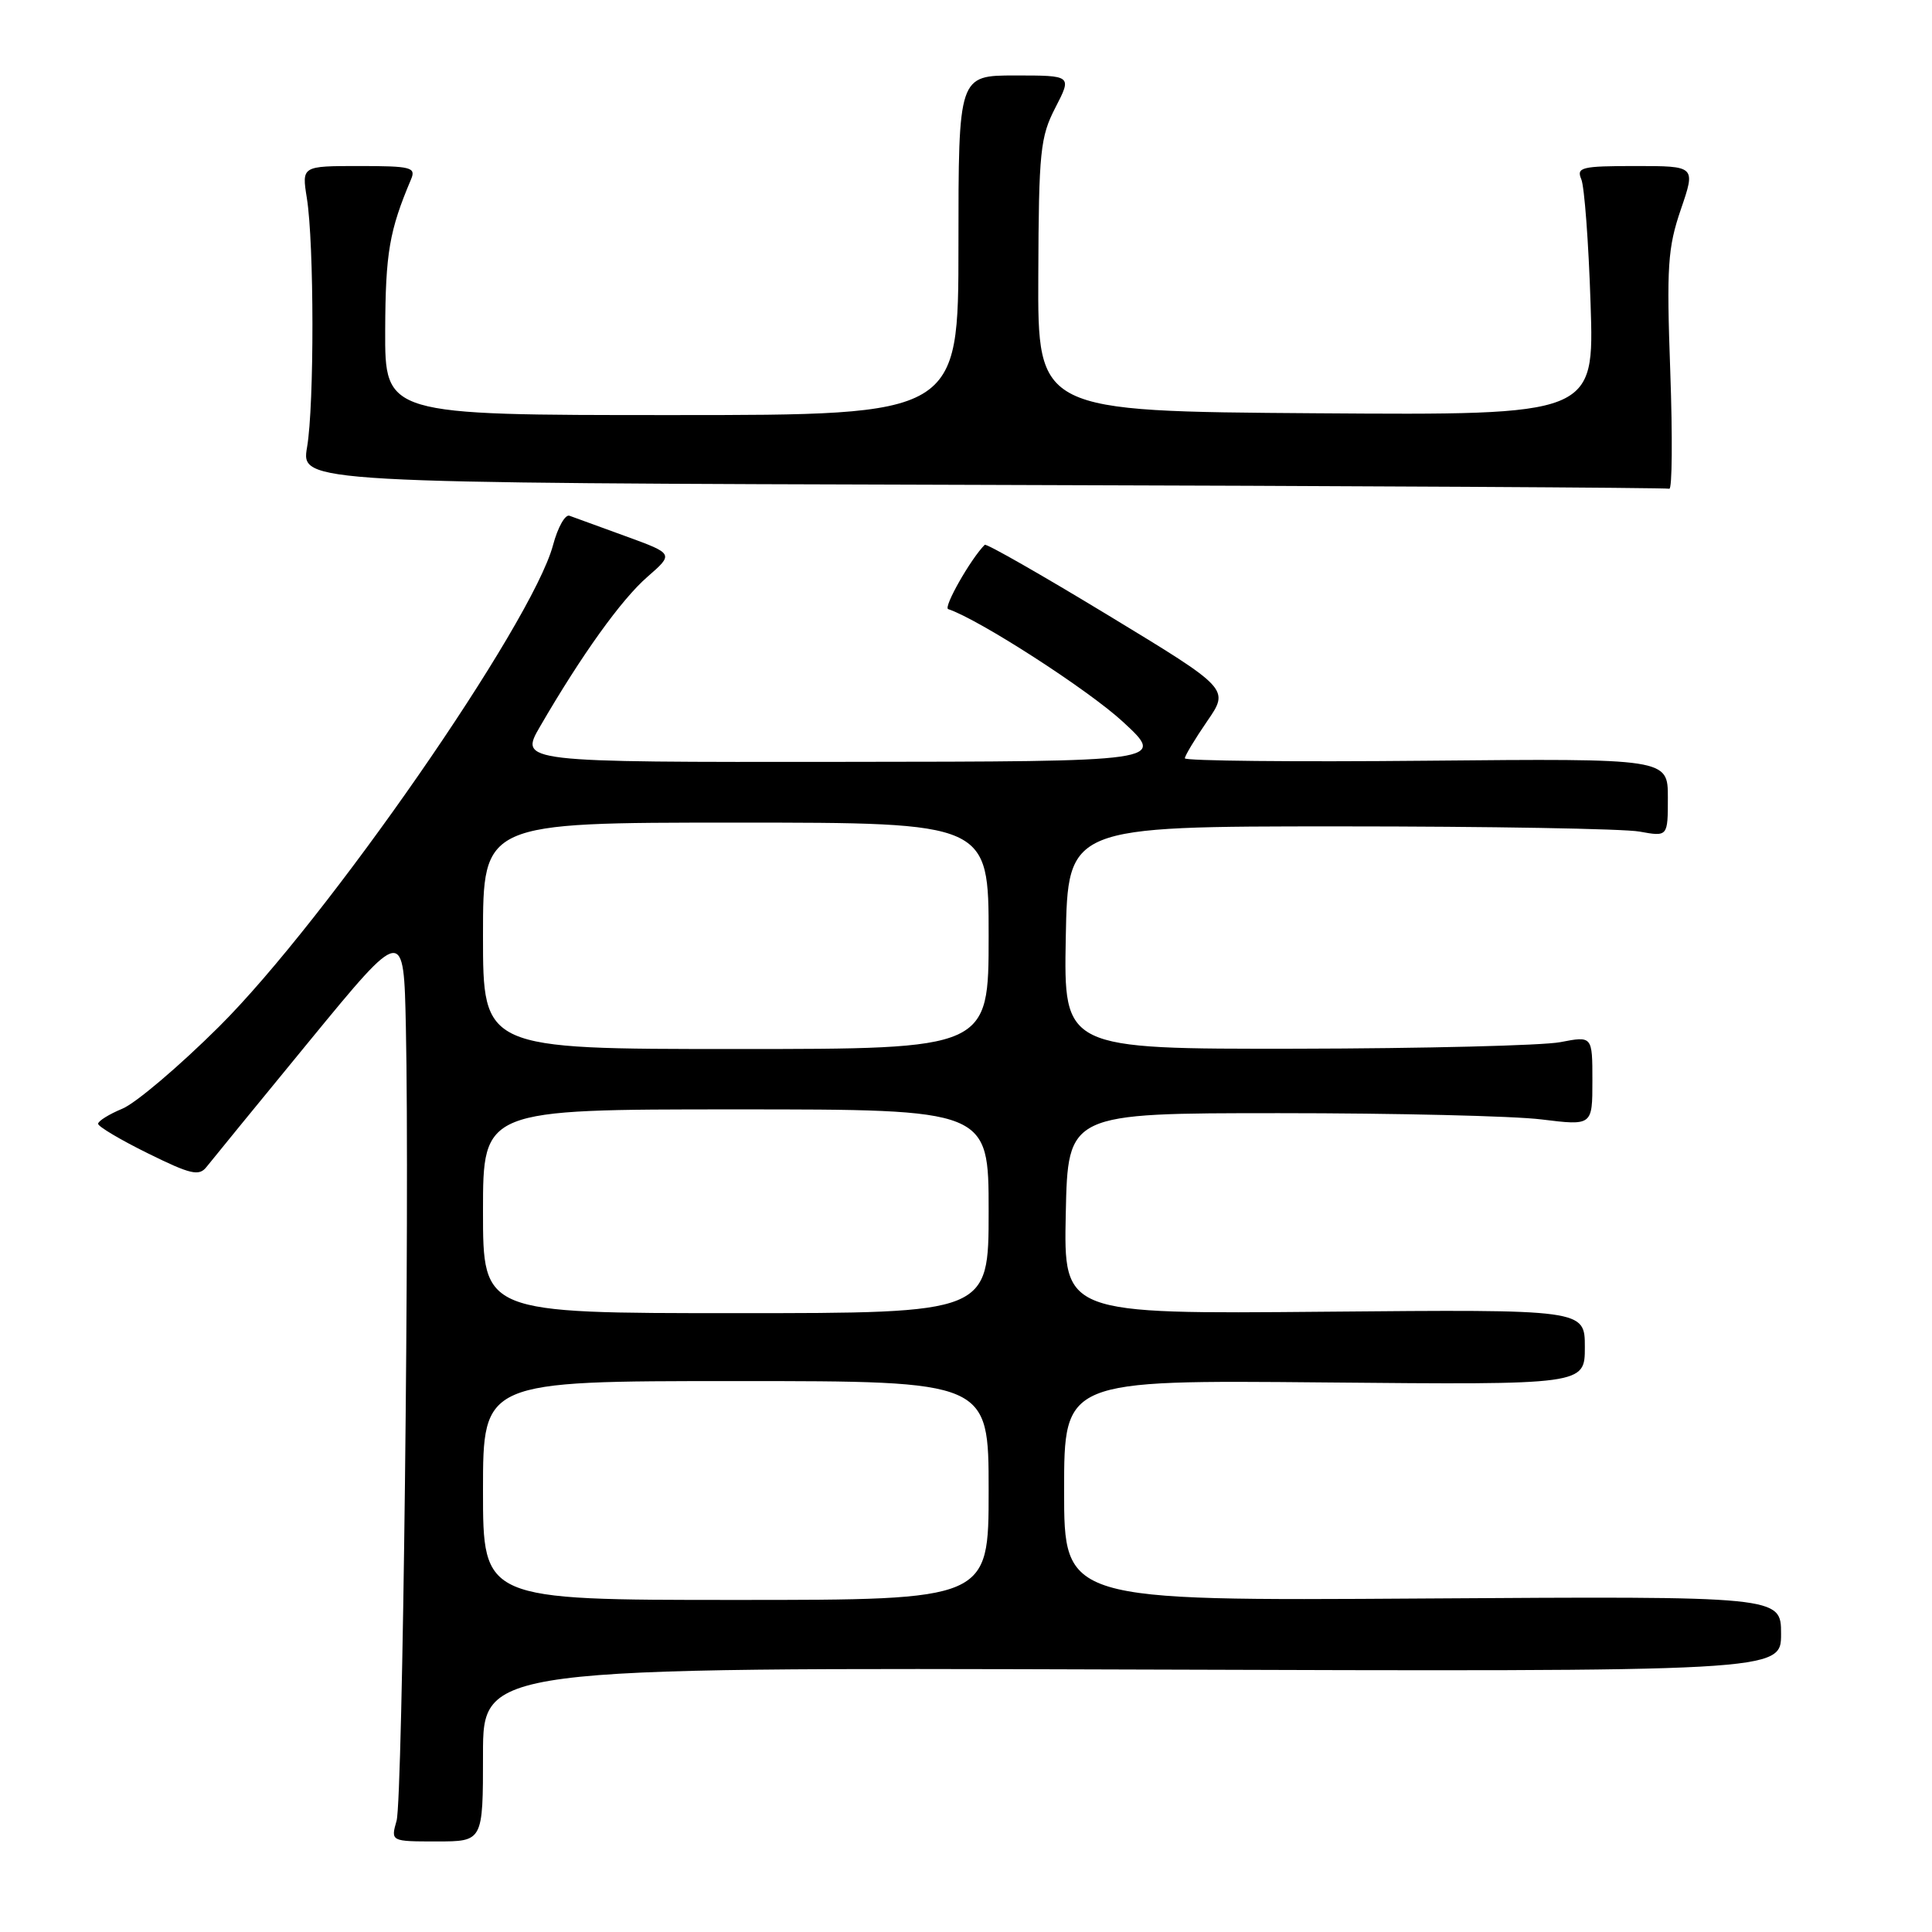 <?xml version="1.0" encoding="UTF-8" standalone="no"?>
<!DOCTYPE svg PUBLIC "-//W3C//DTD SVG 1.1//EN" "http://www.w3.org/Graphics/SVG/1.1/DTD/svg11.dtd" >
<svg xmlns="http://www.w3.org/2000/svg" xmlns:xlink="http://www.w3.org/1999/xlink" version="1.1" viewBox="0 0 256 256">
 <g >
 <path fill="currentColor"
d=" M 64.00 232.47 C 64.00 220.95 64.00 220.95 150.00 221.22 C 236.00 221.50 236.00 221.50 236.00 216.50 C 236.00 211.50 236.00 211.50 188.50 211.81 C 141.00 212.12 141.00 212.12 141.00 197.49 C 141.00 182.86 141.00 182.86 175.50 183.18 C 210.00 183.50 210.00 183.50 210.00 178.50 C 210.00 173.50 210.00 173.50 175.47 173.81 C 140.94 174.12 140.94 174.12 141.22 160.81 C 141.50 147.50 141.50 147.50 169.50 147.50 C 184.90 147.50 200.54 147.87 204.25 148.33 C 211.00 149.16 211.00 149.16 211.00 143.21 C 211.00 137.27 211.00 137.27 206.75 138.09 C 204.41 138.54 188.65 138.93 171.72 138.96 C 140.95 139.00 140.95 139.00 141.22 124.25 C 141.50 109.50 141.50 109.50 177.50 109.50 C 197.30 109.50 215.19 109.81 217.25 110.19 C 221.00 110.87 221.00 110.87 221.00 105.69 C 221.00 100.50 221.00 100.50 189.00 100.80 C 171.40 100.97 157.00 100.82 157.00 100.48 C 157.00 100.14 158.33 97.93 159.95 95.57 C 162.91 91.28 162.91 91.28 146.88 81.55 C 138.06 76.20 130.68 71.98 130.48 72.19 C 128.63 74.04 124.96 80.49 125.64 80.71 C 129.74 82.08 144.20 91.40 148.79 95.64 C 154.50 100.91 154.50 100.91 111.65 100.95 C 68.81 101.00 68.81 101.00 71.57 96.25 C 77.06 86.79 82.33 79.44 85.78 76.44 C 89.29 73.38 89.29 73.38 82.90 71.05 C 79.38 69.77 76.03 68.55 75.46 68.34 C 74.89 68.13 73.91 69.87 73.28 72.23 C 70.49 82.63 43.29 121.85 29.02 136.04 C 23.74 141.29 17.98 146.18 16.21 146.91 C 14.45 147.64 13.00 148.54 13.00 148.91 C 13.00 149.27 15.97 151.04 19.61 152.83 C 25.26 155.62 26.38 155.88 27.36 154.63 C 27.99 153.83 34.12 146.32 41.00 137.94 C 53.50 122.71 53.50 122.71 53.78 136.11 C 54.29 159.75 53.36 238.41 52.55 241.25 C 51.77 244.00 51.77 244.00 57.88 244.00 C 64.00 244.00 64.00 244.00 64.00 232.47 Z  M 221.32 49.25 C 220.82 35.28 220.98 32.85 222.72 27.75 C 224.69 22.00 224.69 22.00 216.74 22.00 C 209.55 22.00 208.86 22.17 209.53 23.75 C 209.94 24.71 210.50 32.14 210.76 40.26 C 211.25 55.02 211.25 55.02 174.37 54.76 C 137.50 54.50 137.50 54.50 137.58 36.50 C 137.64 20.01 137.84 18.14 139.85 14.25 C 142.04 10.00 142.04 10.00 134.52 10.00 C 127.00 10.00 127.00 10.00 127.00 32.50 C 127.00 55.00 127.00 55.00 89.00 55.00 C 51.00 55.00 51.00 55.00 51.04 43.75 C 51.08 33.48 51.59 30.56 54.47 23.75 C 55.14 22.17 54.47 22.00 47.60 22.00 C 39.98 22.00 39.98 22.00 40.66 26.25 C 41.63 32.30 41.65 53.62 40.69 59.24 C 39.88 63.99 39.88 63.99 130.19 64.25 C 179.86 64.39 220.81 64.62 221.19 64.76 C 221.57 64.89 221.63 57.91 221.32 49.25 Z  M 64.00 197.50 C 64.00 183.00 64.00 183.00 97.50 183.00 C 131.00 183.00 131.00 183.00 131.00 197.50 C 131.00 212.00 131.00 212.00 97.50 212.00 C 64.00 212.00 64.00 212.00 64.00 197.50 Z  M 64.00 160.50 C 64.00 147.00 64.00 147.00 97.50 147.00 C 131.00 147.00 131.00 147.00 131.00 160.50 C 131.00 174.00 131.00 174.00 97.50 174.00 C 64.00 174.00 64.00 174.00 64.00 160.50 Z  M 64.00 124.00 C 64.00 109.00 64.00 109.00 97.50 109.00 C 131.00 109.00 131.00 109.00 131.00 124.00 C 131.00 139.00 131.00 139.00 97.50 139.00 C 64.00 139.00 64.00 139.00 64.00 124.00 Z "/>
</g>
</svg>
